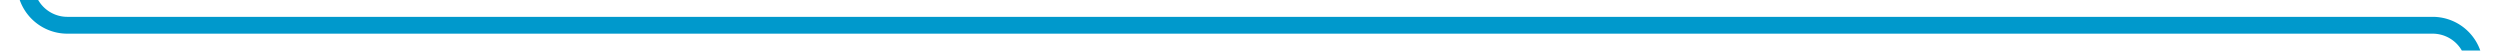 ﻿<?xml version="1.0" encoding="utf-8"?>
<svg version="1.1" xmlns:xlink="http://www.w3.org/1999/xlink" width="297px" height="6px" viewBox="437 1037  297 6" xmlns="http://www.w3.org/2000/svg">
  <path d="M 487 368  L 487 375  A 5 5 0 0 1 482 380 L 445 380  A 5 5 0 0 0 440 385 L 440 1035  A 5 5 0 0 0 445 1040 L 726 1040  A 5 5 0 0 1 731 1045 L 731 1050  " stroke-width="2" stroke="#0099cc" fill="none" />
</svg>